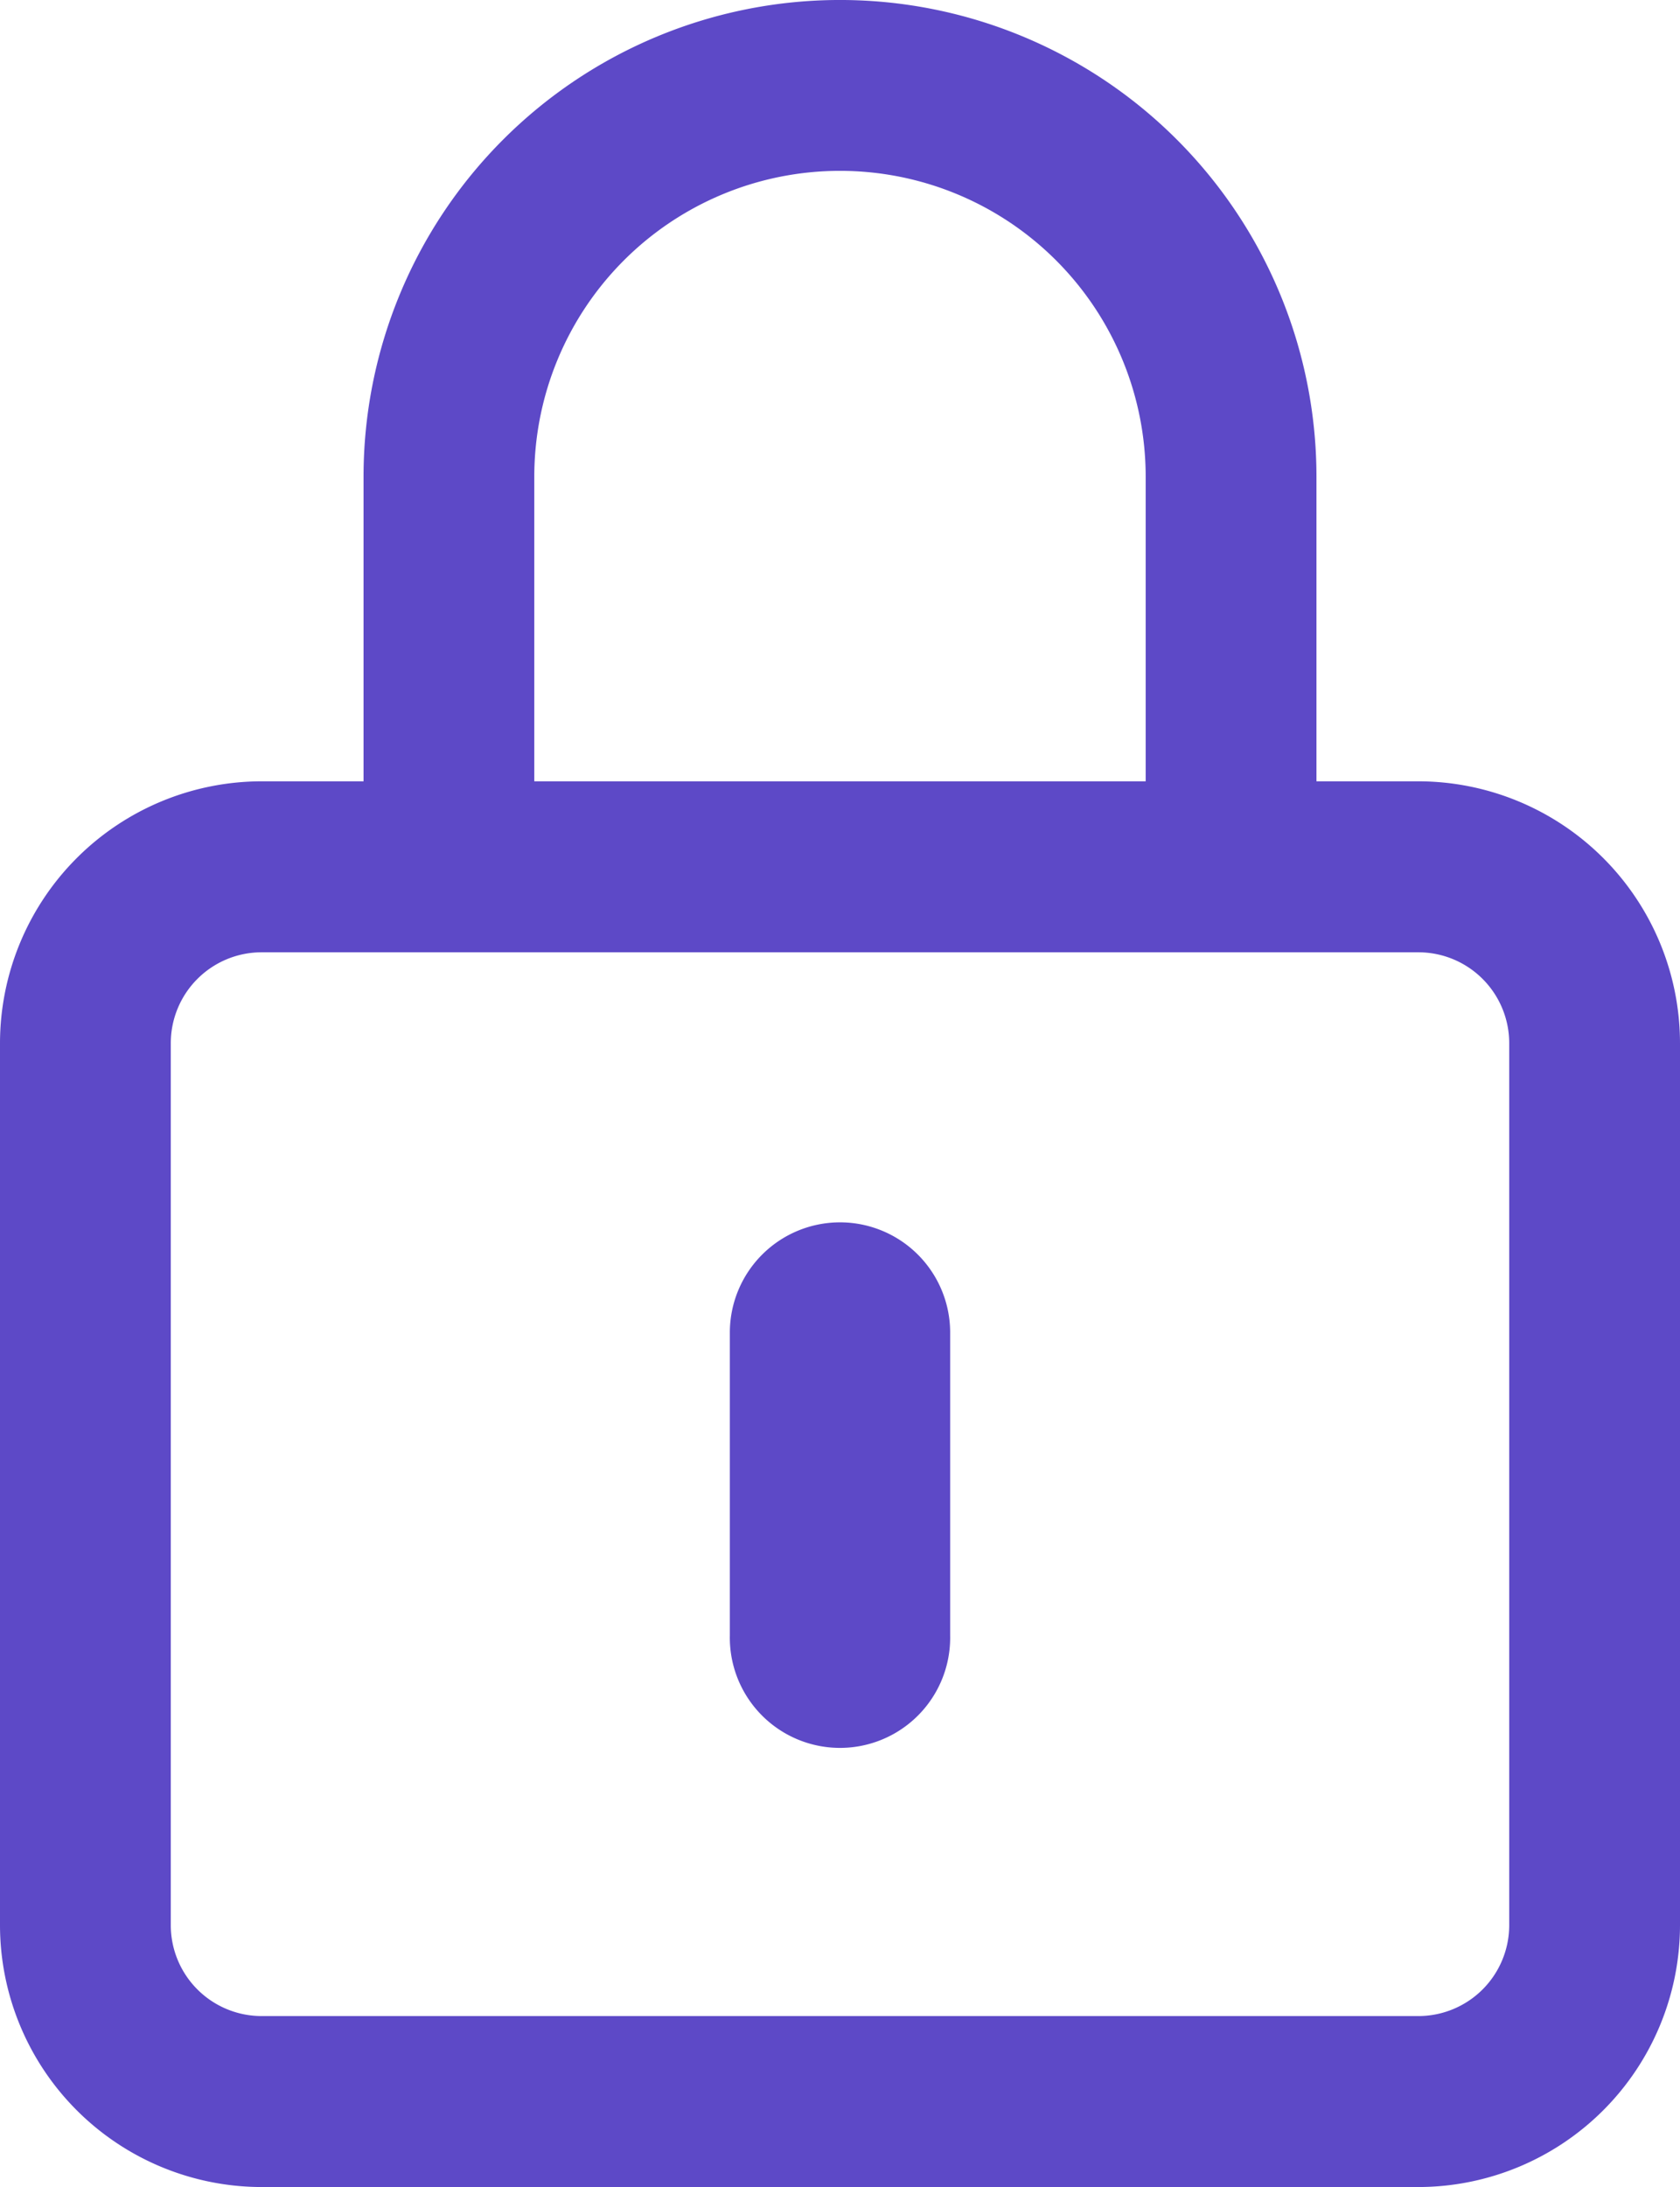 <svg xmlns="http://www.w3.org/2000/svg" width="49.923" height="64.94" viewBox="0 0 49.923 64.94"><defs><style>.a{fill:#5d49c7;}</style></defs><path class="a" d="M1491.148,36.2h-3.028V27.158a14.158,14.158,0,1,0-28.317,0V36.2h-3.028A7.784,7.784,0,0,0,1449,43.977V70.166a7.784,7.784,0,0,0,7.775,7.775h34.373a7.784,7.784,0,0,0,7.775-7.775V43.977A7.784,7.784,0,0,0,1491.148,36.2Zm-26.271-9.043a9.084,9.084,0,1,1,18.168,0V36.2h-18.168Zm28.971,43.007a2.7,2.7,0,0,1-2.7,2.7h-34.373a2.7,2.7,0,0,1-2.7-2.7V43.977a2.7,2.7,0,0,1,2.7-2.7h34.373a2.7,2.7,0,0,1,2.7,2.7Z" transform="translate(-1449 -13)"/><path class="a" d="M1584.774,234.75a3.274,3.274,0,0,0-3.274,3.274v9a3.274,3.274,0,1,0,6.547,0v-9A3.273,3.273,0,0,0,1584.774,234.75Z" transform="translate(-1559.812 -198.454)"/></svg>